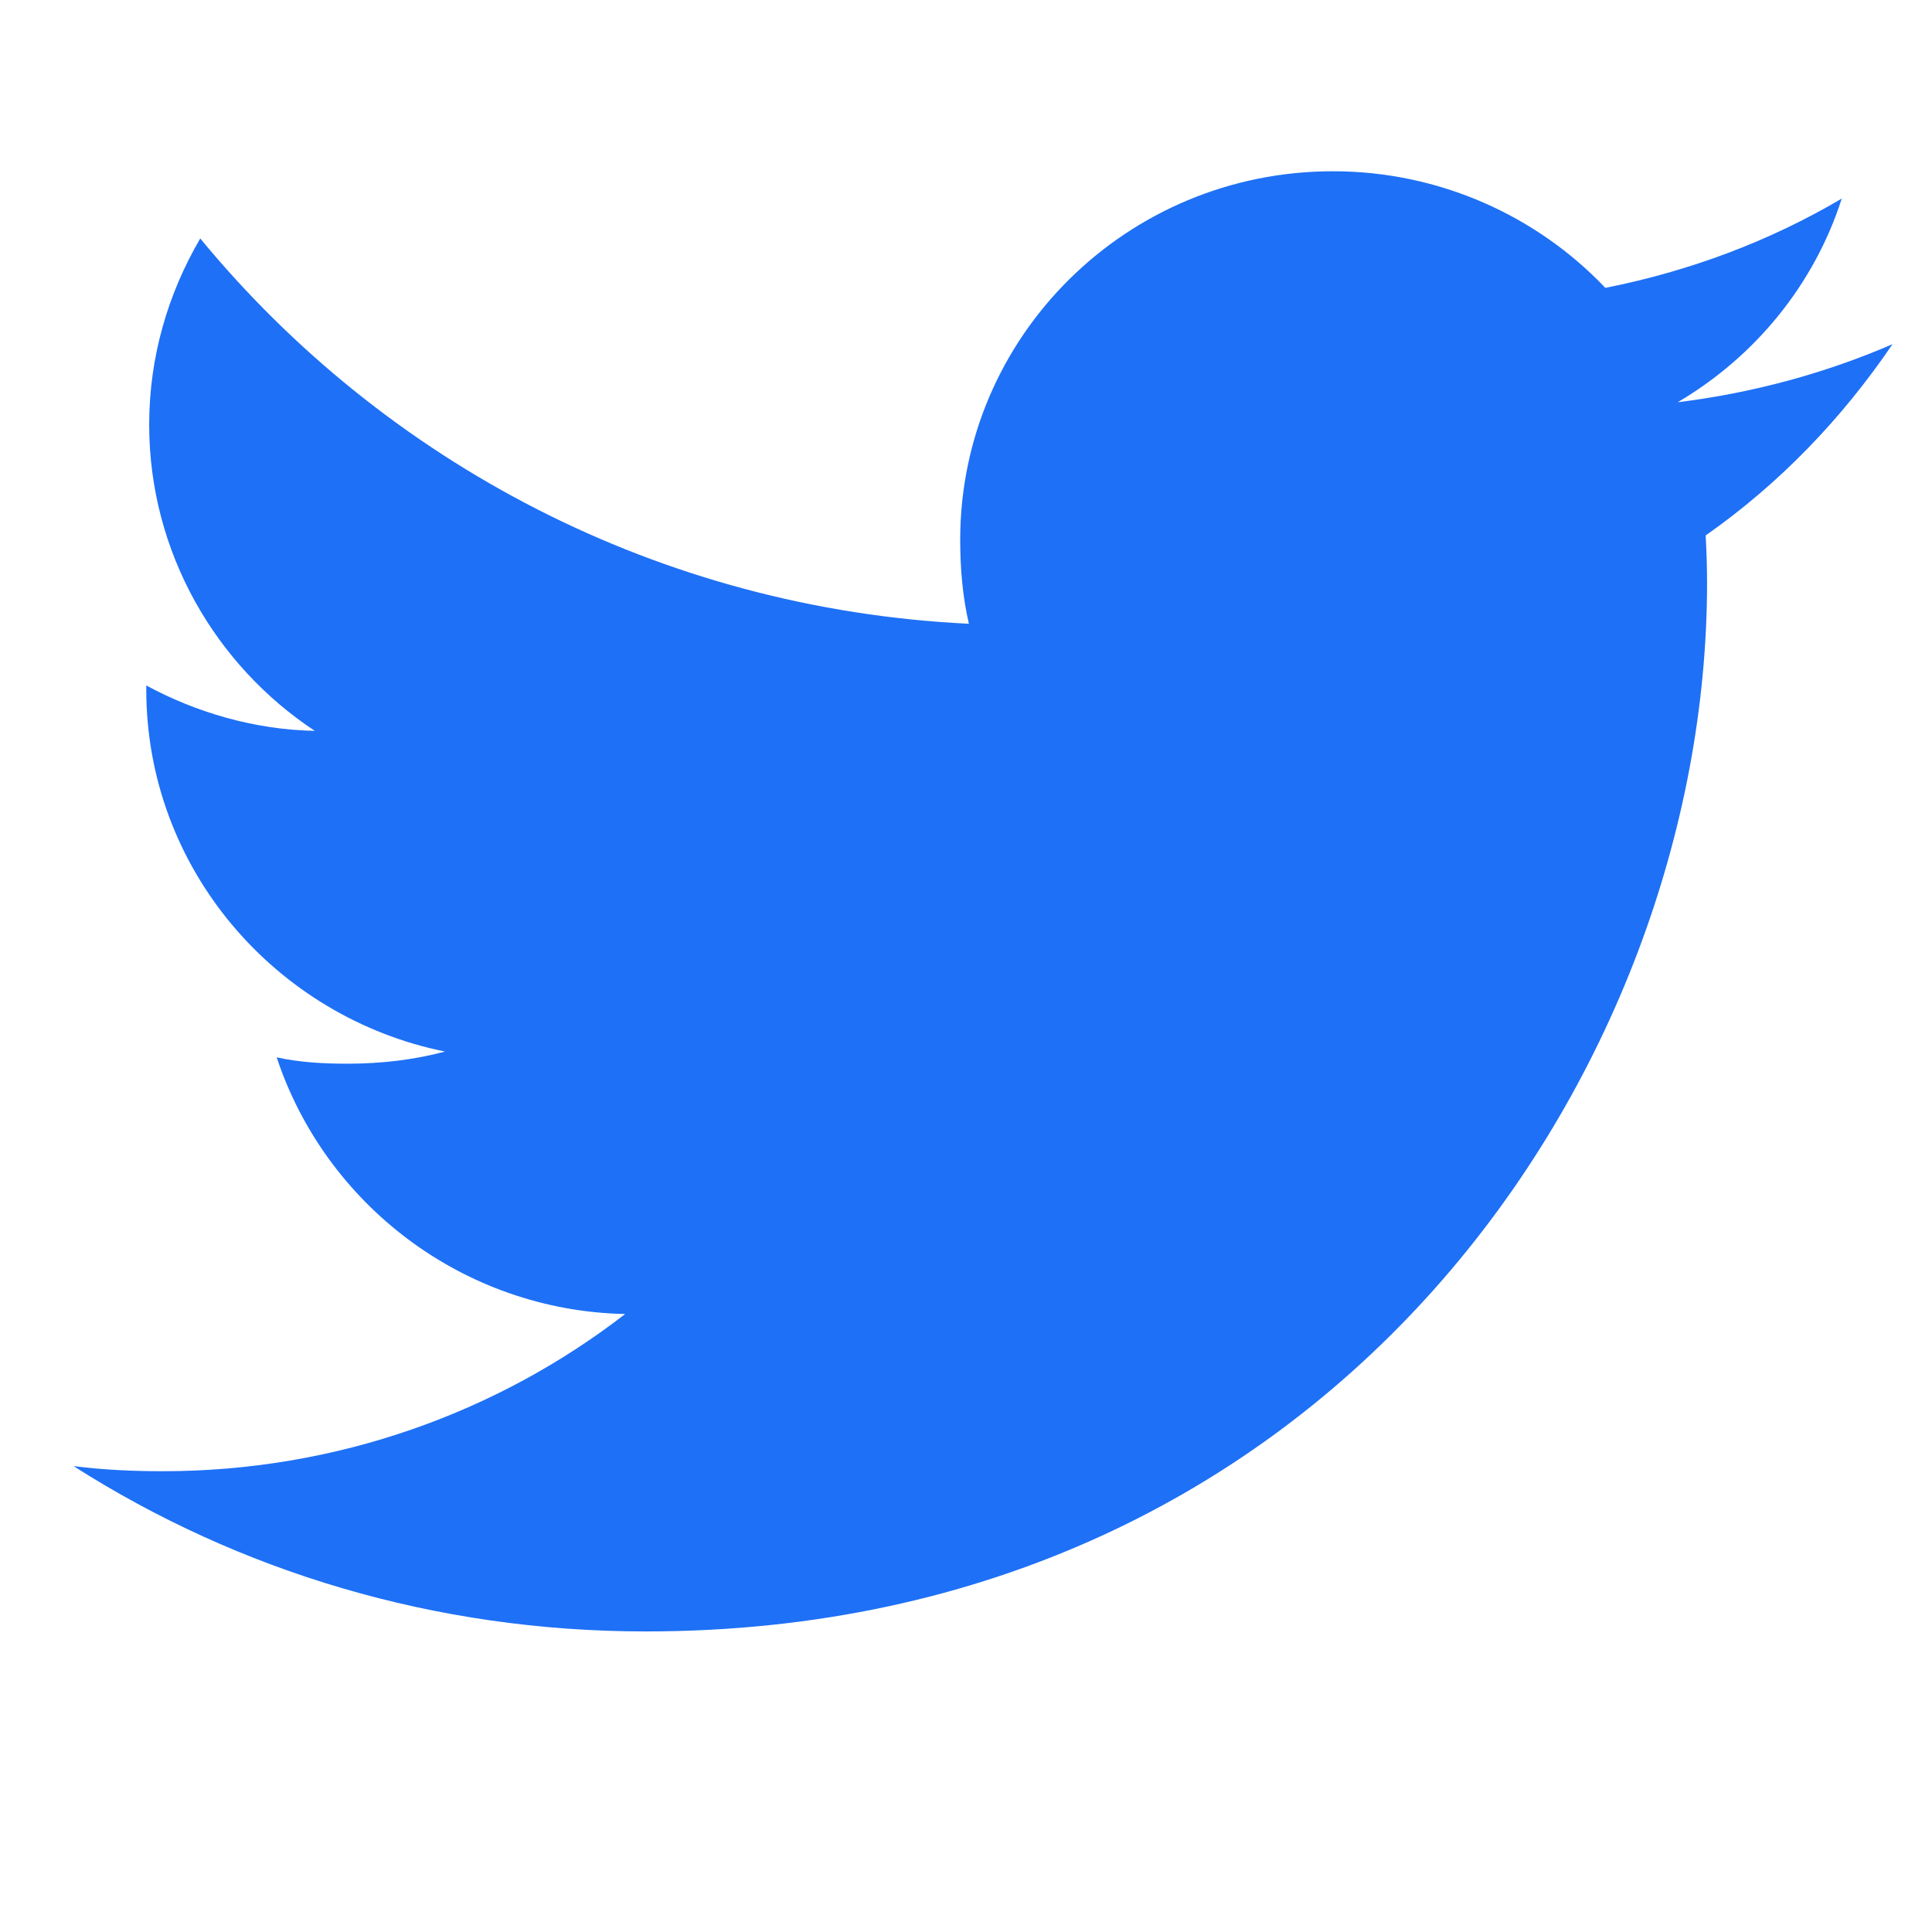 <svg xmlns="http://www.w3.org/2000/svg" width="14" height="14" viewBox="0 0 14 14" fill="none">
<g clip-path="url(#clip0_1289_5515)">
<path d="M13.714 2.494C13.224 2.706 12.702 2.847 12.157 2.915C12.717 2.585 13.145 2.065 13.346 1.439C12.824 1.747 12.247 1.964 11.633 2.086C11.137 1.564 10.43 1.241 9.659 1.241C8.163 1.241 6.958 2.441 6.958 3.911C6.958 4.123 6.976 4.327 7.021 4.52C4.774 4.412 2.786 3.348 1.451 1.728C1.218 2.127 1.081 2.585 1.081 3.077C1.081 4.002 1.563 4.822 2.281 5.296C1.847 5.288 1.421 5.163 1.06 4.967C1.06 4.975 1.06 4.986 1.06 4.997C1.06 6.294 1.997 7.372 3.225 7.62C3.005 7.679 2.766 7.708 2.517 7.708C2.344 7.708 2.169 7.698 2.005 7.662C2.355 8.72 3.349 9.497 4.53 9.522C3.611 10.233 2.444 10.661 1.18 10.661C0.958 10.661 0.746 10.651 0.533 10.624C1.73 11.387 3.149 11.822 4.679 11.822C9.651 11.822 12.37 7.753 12.37 4.225C12.37 4.107 12.366 3.993 12.36 3.88C12.896 3.504 13.347 3.034 13.714 2.494Z" fill="#1E70F6"/>
</g>
<defs>
<clipPath id="clip0_1289_5515">
<rect width="13.181" height="13.024" fill="white" transform="translate(0.533 0.02)"/>
</clipPath>
</defs>
</svg>